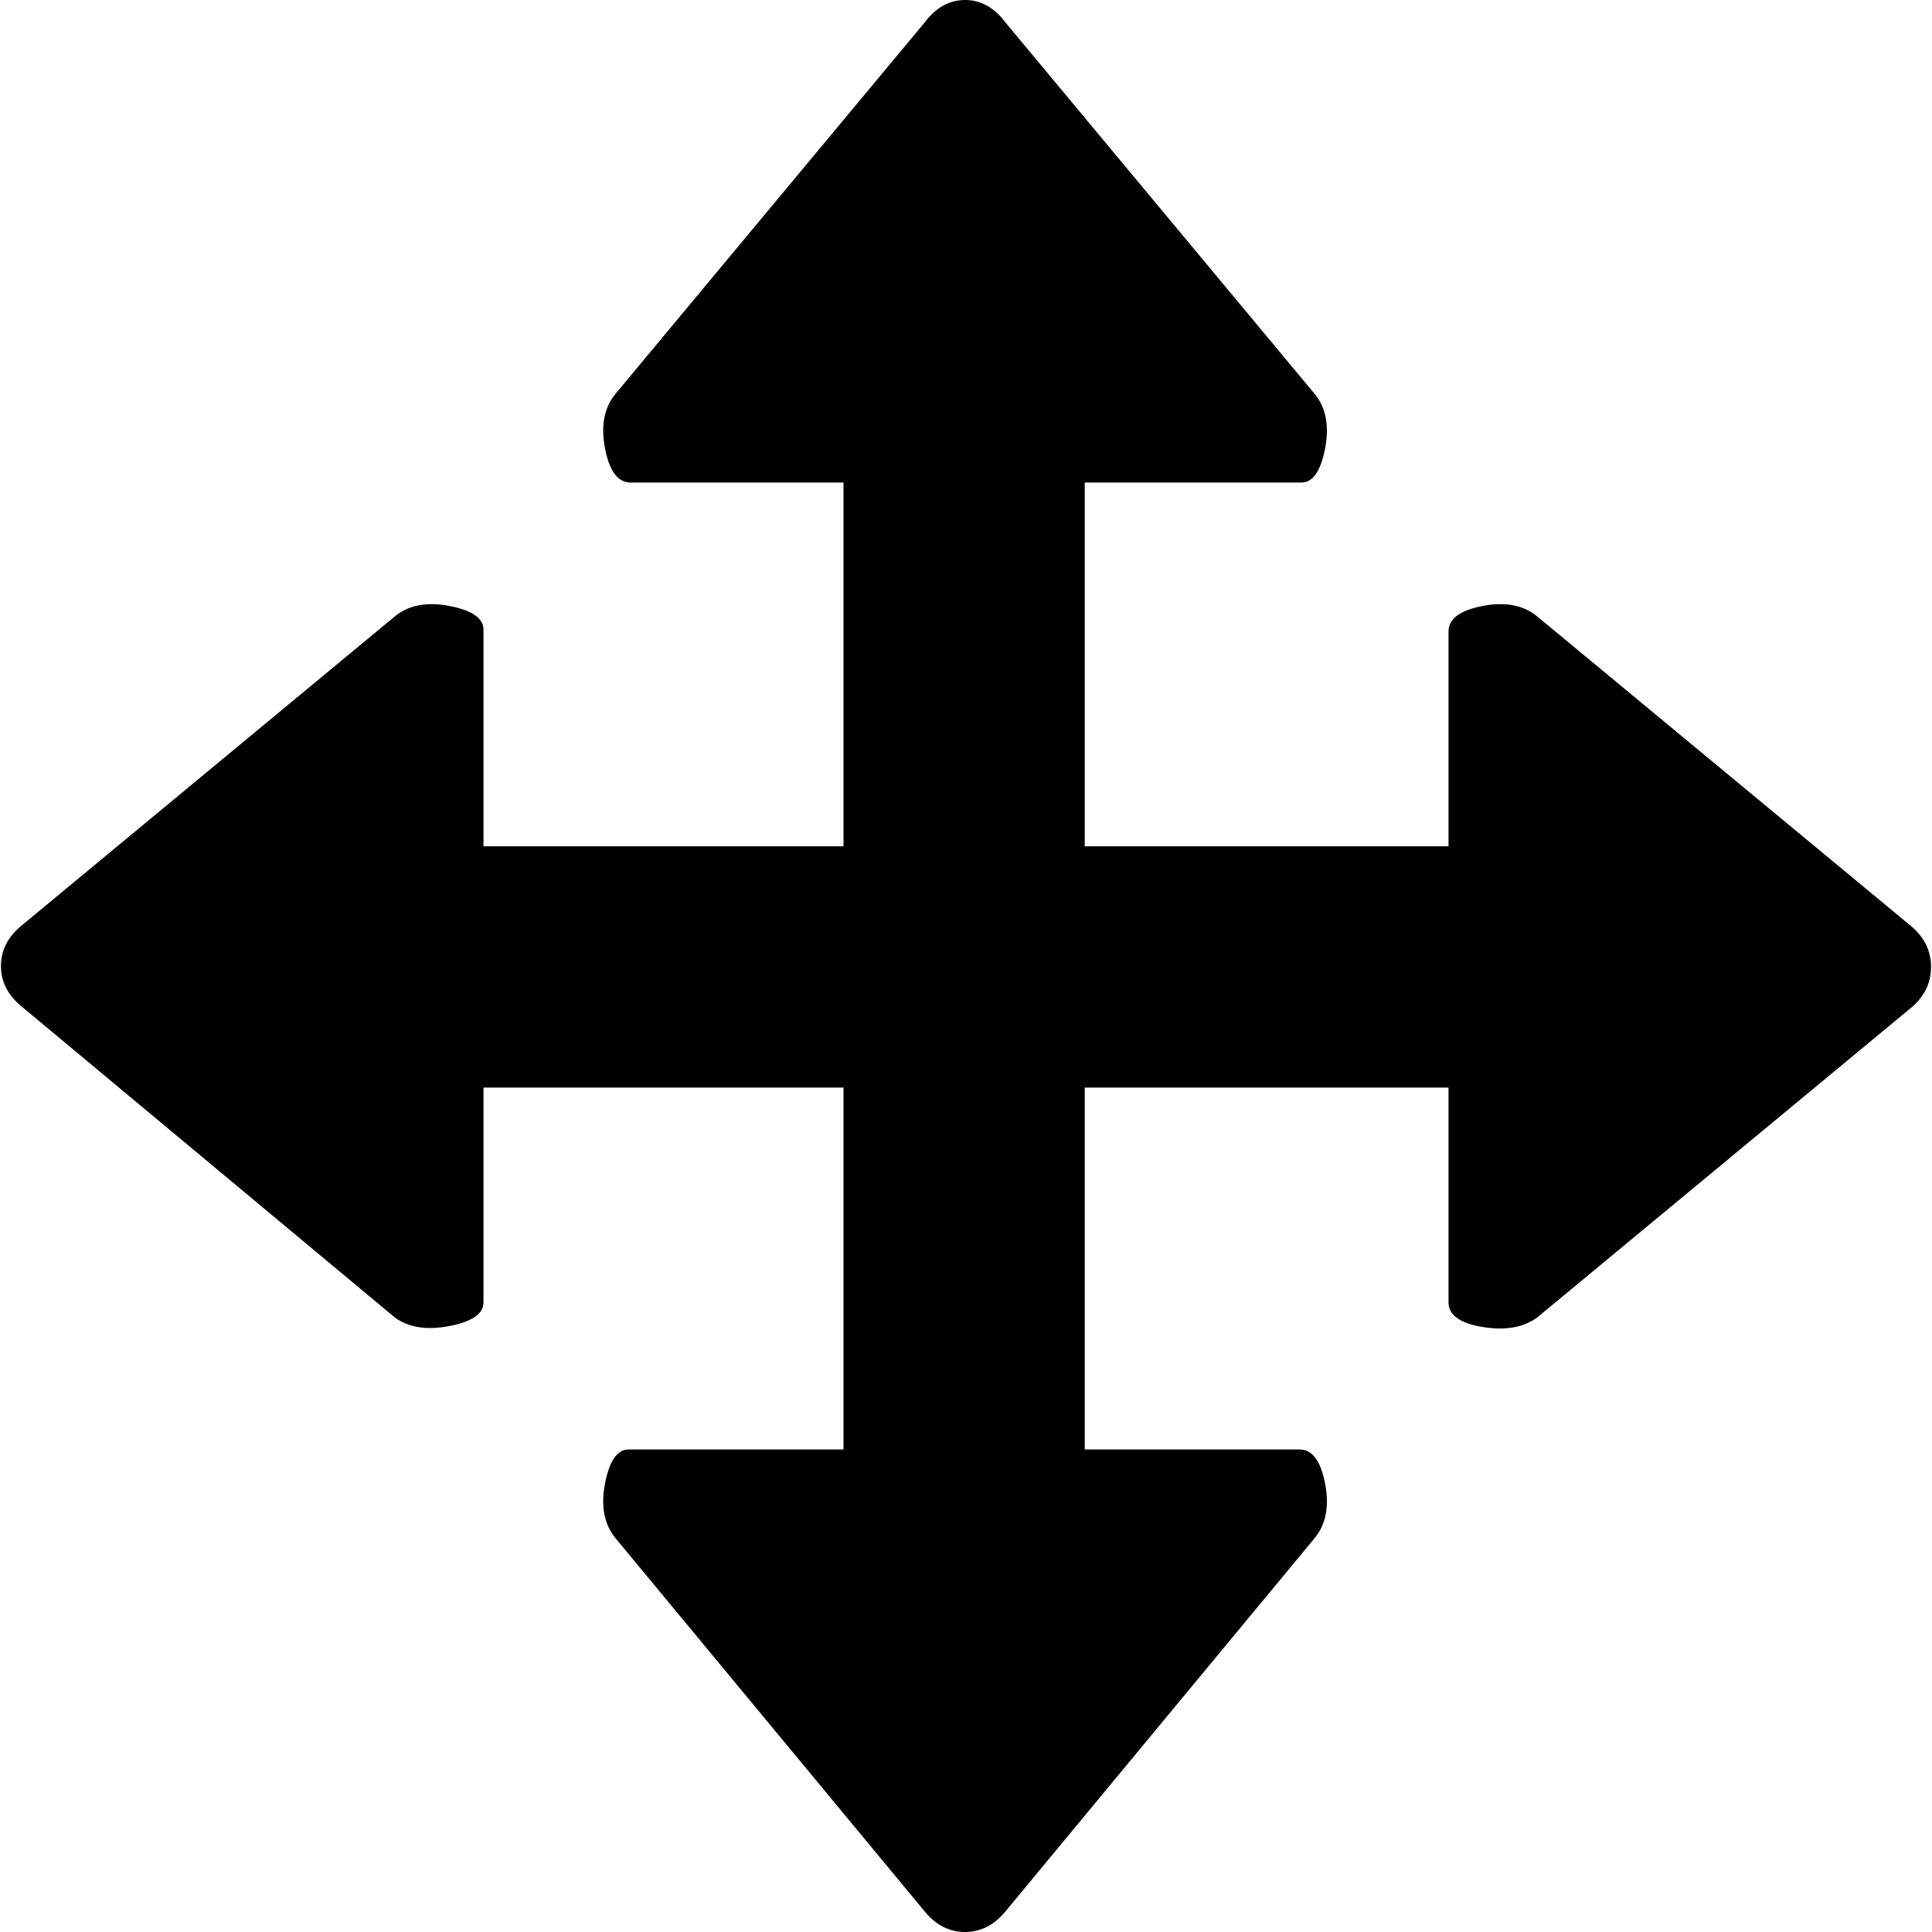 <svg xmlns="http://www.w3.org/2000/svg" width="1em" height="1em" viewBox="0 0 1024 1025"><path fill="currentColor" d="M1013 535L815 699q-11 8-29 5t-18-13V577H575v192h114q10 0 13.5 18t-5.5 29l-164 198q-9 11-21.5 11t-21.5-11L326 816q-9-11-5.5-29t12.5-18h114V577H256v114q0 9-18 12.5t-29-4.5L11 534q-11-9-11-21.5T11 491l198-164q11-9 29-5.5t18 12.5v115h191V256H334q-10 0-13.5-18t5.5-29L490 12q9-12 21.5-12T533 12l164 197q9 11 5.5 29T690 256H575v193h193V335q0-10 18-13.5t29 5.5l198 164q11 9 11 22t-11 22"/></svg>